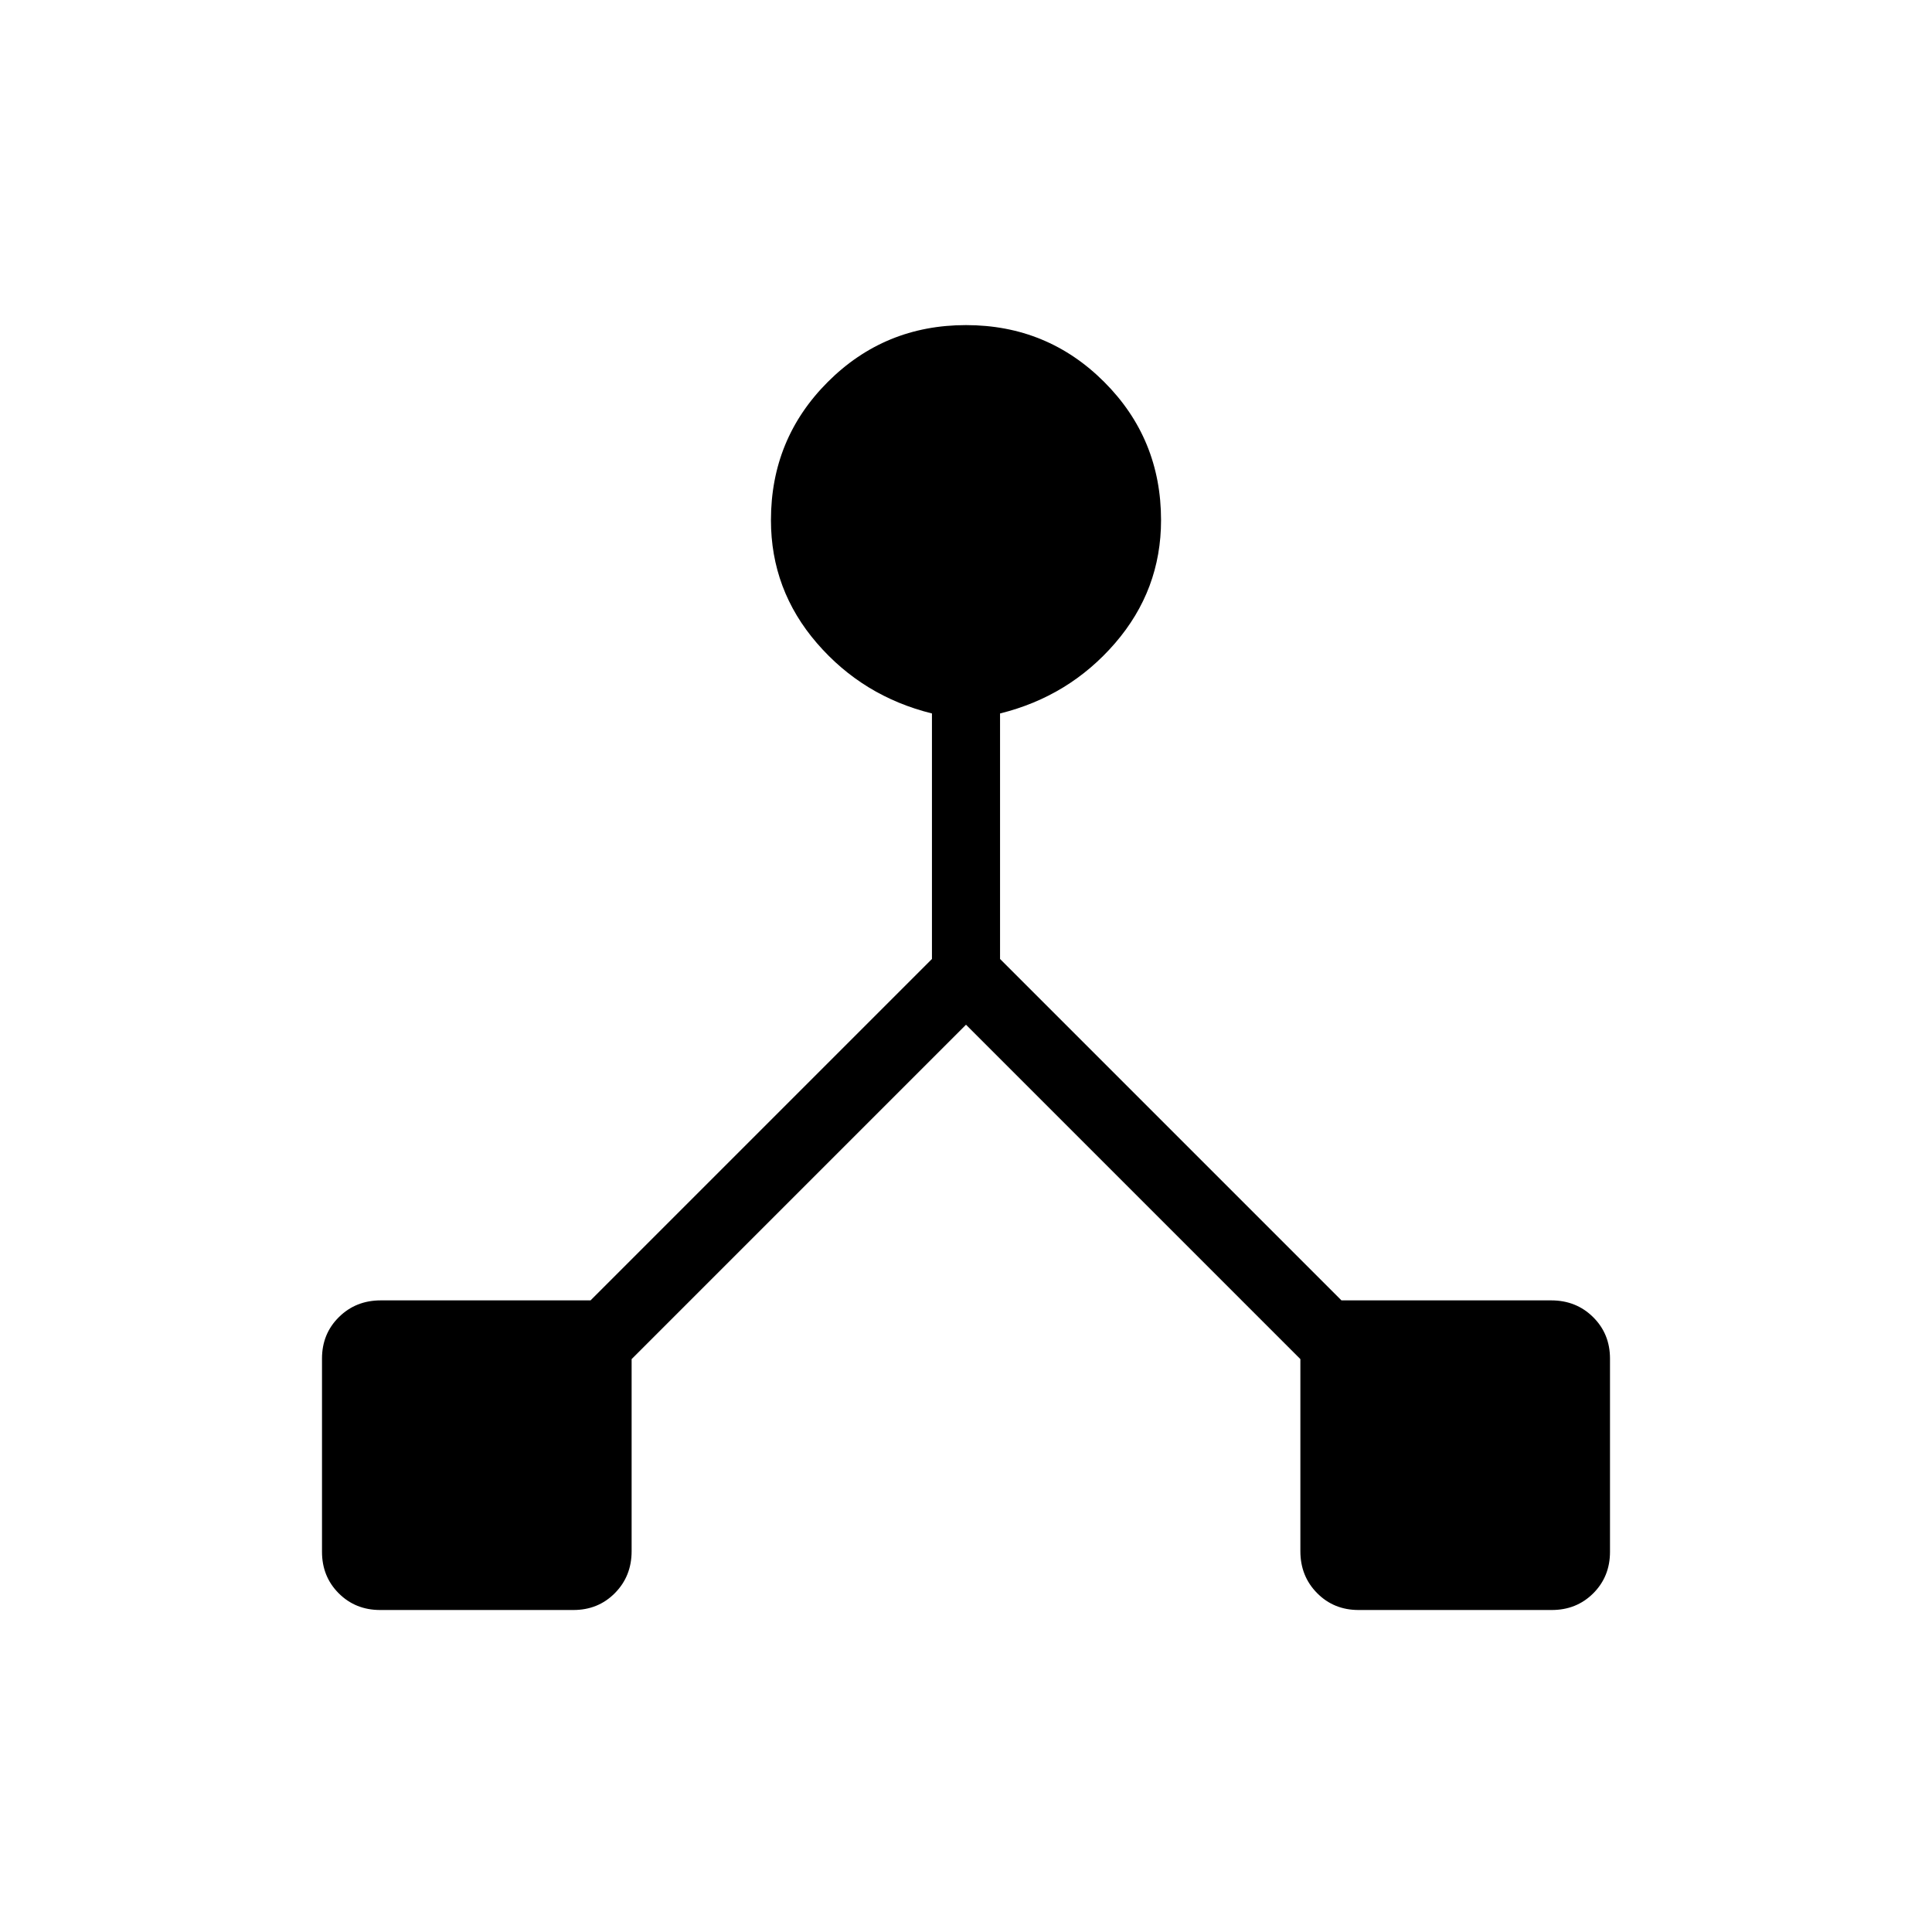 <svg xmlns="http://www.w3.org/2000/svg" height="40" viewBox="0 -960 960 960" width="40"><path d="M160-188.93v-96.01q0-12.3 8.4-20.6 8.39-8.31 20.83-8.31h104.21l169.64-169.64v-122q-34.31-8.48-57.16-34.93-22.84-26.45-22.84-61.12 0-40.43 28.24-68.67 28.25-28.25 68.67-28.25t68.68 28.25q28.25 28.24 28.25 68.67 0 34.67-22.84 61.12-22.85 26.45-57.16 34.93v122l169.64 169.64h104.21q12.44 0 20.83 8.31 8.4 8.31 8.4 20.62v96.01q0 12.31-8.31 20.61-8.31 8.3-20.62 8.3h-96.01q-12.3 0-20.6-8.4-8.31-8.39-8.31-20.83v-95.44L480-450.82 313.85-284.67v95.44q0 12.44-8.31 20.83-8.31 8.4-20.62 8.4h-96.01q-12.31 0-20.61-8.31-8.3-8.31-8.3-20.62Z"/></svg>